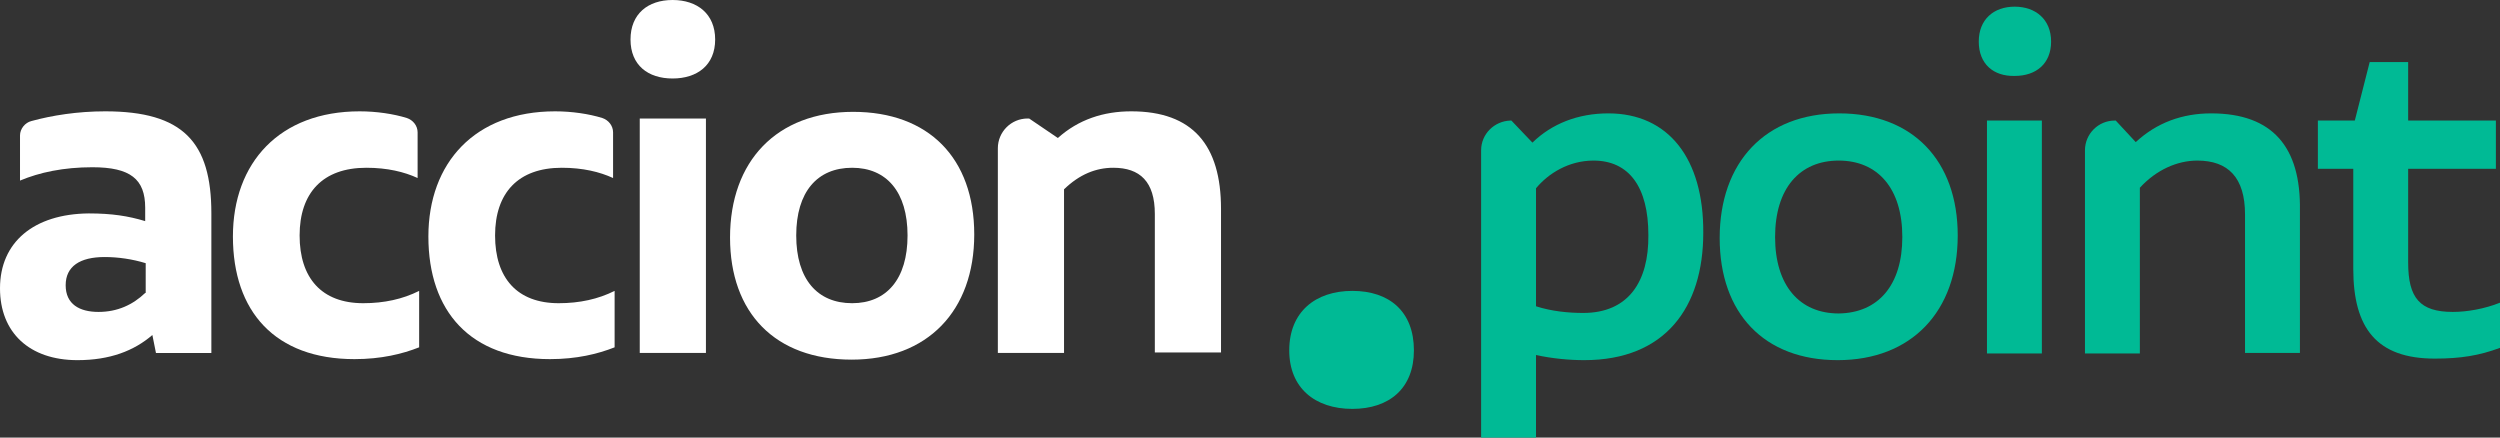 <?xml version="1.0" encoding="utf-8"?>
<!-- Generator: Adobe Illustrator 24.0.0, SVG Export Plug-In . SVG Version: 6.00 Build 0)  -->
<svg version="1.1" id="Capa_1" xmlns="http://www.w3.org/2000/svg" xmlns:xlink="http://www.w3.org/1999/xlink" x="0px" y="0px"
	 viewBox="0 0 487.3 85.3" style="enable-background:new 0 0 487.3 85.3;" xml:space="preserve">
<rect x="0" y="0" width="487.3" height="85.3" fill="#333333" stroke="none"/>
<style type="text/css">
	.st0{fill:#FFFFFF;}
	.st1{fill:#00BA95;}
</style>
<g>
	<path class="st0" d="M220.5,21.7c-5.4,0-10.3,1.6-14.3,5.2l-5.6-3.8h-0.3c-3.2,0-5.8,2.6-5.8,5.8v39.9h12.9V36.9
		c3-2.9,6.2-4.2,9.6-4.2c5.2,0,8.1,2.7,8.1,9v27H238v-28C238,28.3,232.5,21.7,220.5,21.7z"/>
	<path class="st0" d="M142.3,46.3c0-14.9,9.1-24.5,24-24.5c14.7,0,23.6,9,23.6,23.9c0,14.9-9.1,24.4-23.9,24.4
		C151.1,70.1,142.3,61,142.3,46.3z M176.9,45.9c0-8.5-4.1-13.2-10.8-13.2c-6.8,0-10.9,4.7-10.9,13.2c0,8.5,4.1,13.2,10.9,13.2
		C172.8,59.1,176.9,54.4,176.9,45.9z"/>
	<path class="st1" d="M335.2,46.4c0-14.8,8.9-24.3,23.3-24.3c14.3,0,23.1,9.2,23.1,23.8c0,14.8-9,24.3-23.4,24.3
		C343.9,70.2,335.2,61.1,335.2,46.4z M370.8,46.2c0-9.5-4.8-14.9-12.4-14.9c-7.6,0-12.4,5.4-12.4,14.9c0,9.5,4.8,14.9,12.4,14.9
		C366.1,61,370.8,55.6,370.8,46.2z"/>
	<path class="st1" d="M385.7,8.1c0-4.3,2.9-6.8,7-6.8c4.1,0,7.1,2.5,7.1,6.8c0,4.3-2.9,6.7-7.1,6.7C388.6,14.9,385.7,12.5,385.7,8.1
		z M387.3,23.5H398v45.4h-10.7V23.5z"/>
	<path class="st1" d="M487.3,59v8.8c-4,1.5-7.7,2.1-12.7,2.1c-11.3,0-15.9-5.9-15.9-17.5V32.9h-6.9v-9.4h7.2l2.9-11.4h7.5v11.4h17.1
		v9.4h-17.1v18.3c0,6.9,2.3,9.6,8.7,9.6C480.9,60.8,484.3,60.2,487.3,59z"/>
	<g>
		<path class="st1" d="M251.3,68.3c0-7.5,5.1-11.6,12.3-11.6c7.2,0,12,4,12,11.6c0,7.4-4.8,11.4-12,11.4
			C256.3,79.7,251.3,75.6,251.3,68.3z"/>
	</g>
	<path class="st1" d="M313.5,22.1c-5.9,0-11,2-14.8,5.7l-4.1-4.3h-0.2c-3.1,0.1-5.7,2.6-5.7,5.8v56h10.7V69.2c3.2,0.7,6.5,1,9.4,1
		c15.8,0,23.2-10.3,23.2-24.8C332.1,30.9,325.2,22.1,313.5,22.1z M308.6,61c-2.8,0-6.1-0.3-9.2-1.3V36.7c2.4-2.9,6.4-5.4,11.2-5.4
		c6.9,0,10.7,5.1,10.7,14.5C321.4,54.9,317.4,61,308.6,61z"/>
	<path class="st1" d="M431,22.1c-5.6,0-10.6,1.8-14.7,5.6l-3.9-4.2h-0.2v0c-3.2,0-5.8,2.6-5.8,5.8l0,0v39.6h10.7V36.6
		c3.2-3.5,7.3-5.3,11.2-5.3c6,0,9.3,3.3,9.3,10.5v27h10.7V41C448.5,28.7,443,22.1,431,22.1z"/>
	<path class="st0" d="M20.5,21.7c-5.4,0-10.4,0.8-14.4,1.9l0,0c-1.2,0.3-2.2,1.5-2.2,2.8h0v8.8c3.8-1.6,8.5-2.6,14.1-2.6
		c7.4,0,10.3,2.3,10.3,7.9v2.6c-3.3-1-6.5-1.5-11-1.5C6.6,41.7,0,47.2,0,56.2c0,8.6,5.7,14,15.1,14c6.3,0,11-1.8,14.6-4.9l0.7,3.5
		h10.8V41.6C41.2,27.7,35.7,21.7,20.5,21.7z M28.3,57.1c-2.4,2.3-5.4,3.7-9.1,3.7c-3.7,0-6.4-1.5-6.4-5.2c0-3.7,2.8-5.5,7.6-5.5
		c2.6,0,5.4,0.4,8,1.2V57.1z"/>
	<path class="st0" d="M58.4,45.9c0-8.3,4.5-13.2,13-13.2c4.1,0,7.4,0.8,10,2v-8.9c0-1.3-0.9-2.4-2.1-2.8l0,0
		c-2.6-0.8-5.9-1.3-9.2-1.3c-15.6,0-24.7,10-24.7,24.4c0,14.6,8.2,23.9,23.7,23.9c5.2,0,9.3-1,12.6-2.3v-11
		c-3.2,1.6-6.8,2.4-10.9,2.4C62.7,59.1,58.4,54.2,58.4,45.9z"/>
	<path class="st0" d="M96.5,45.9c0-8.3,4.5-13.2,13-13.2c4.1,0,7.4,0.8,10,2v-8.9c0-1.3-0.9-2.4-2.1-2.8l0,0
		c-2.6-0.8-5.9-1.3-9.2-1.3c-15.6,0-24.7,10-24.7,24.4c0,14.6,8.2,23.9,23.7,23.9c5.2,0,9.3-1,12.6-2.3v-11
		c-3.2,1.6-6.8,2.4-10.9,2.4C100.8,59.1,96.5,54.2,96.5,45.9z"/>
	<path class="st0" d="M131.1,0c-4.8,0-8.2,2.7-8.2,7.7c0,5,3.4,7.6,8.2,7.6c4.8,0,8.3-2.6,8.3-7.6C139.4,2.7,135.9,0,131.1,0z
		 M124.7,68.8h12.9V23.1h-12.9V68.8z"/>
</g>
</svg>
